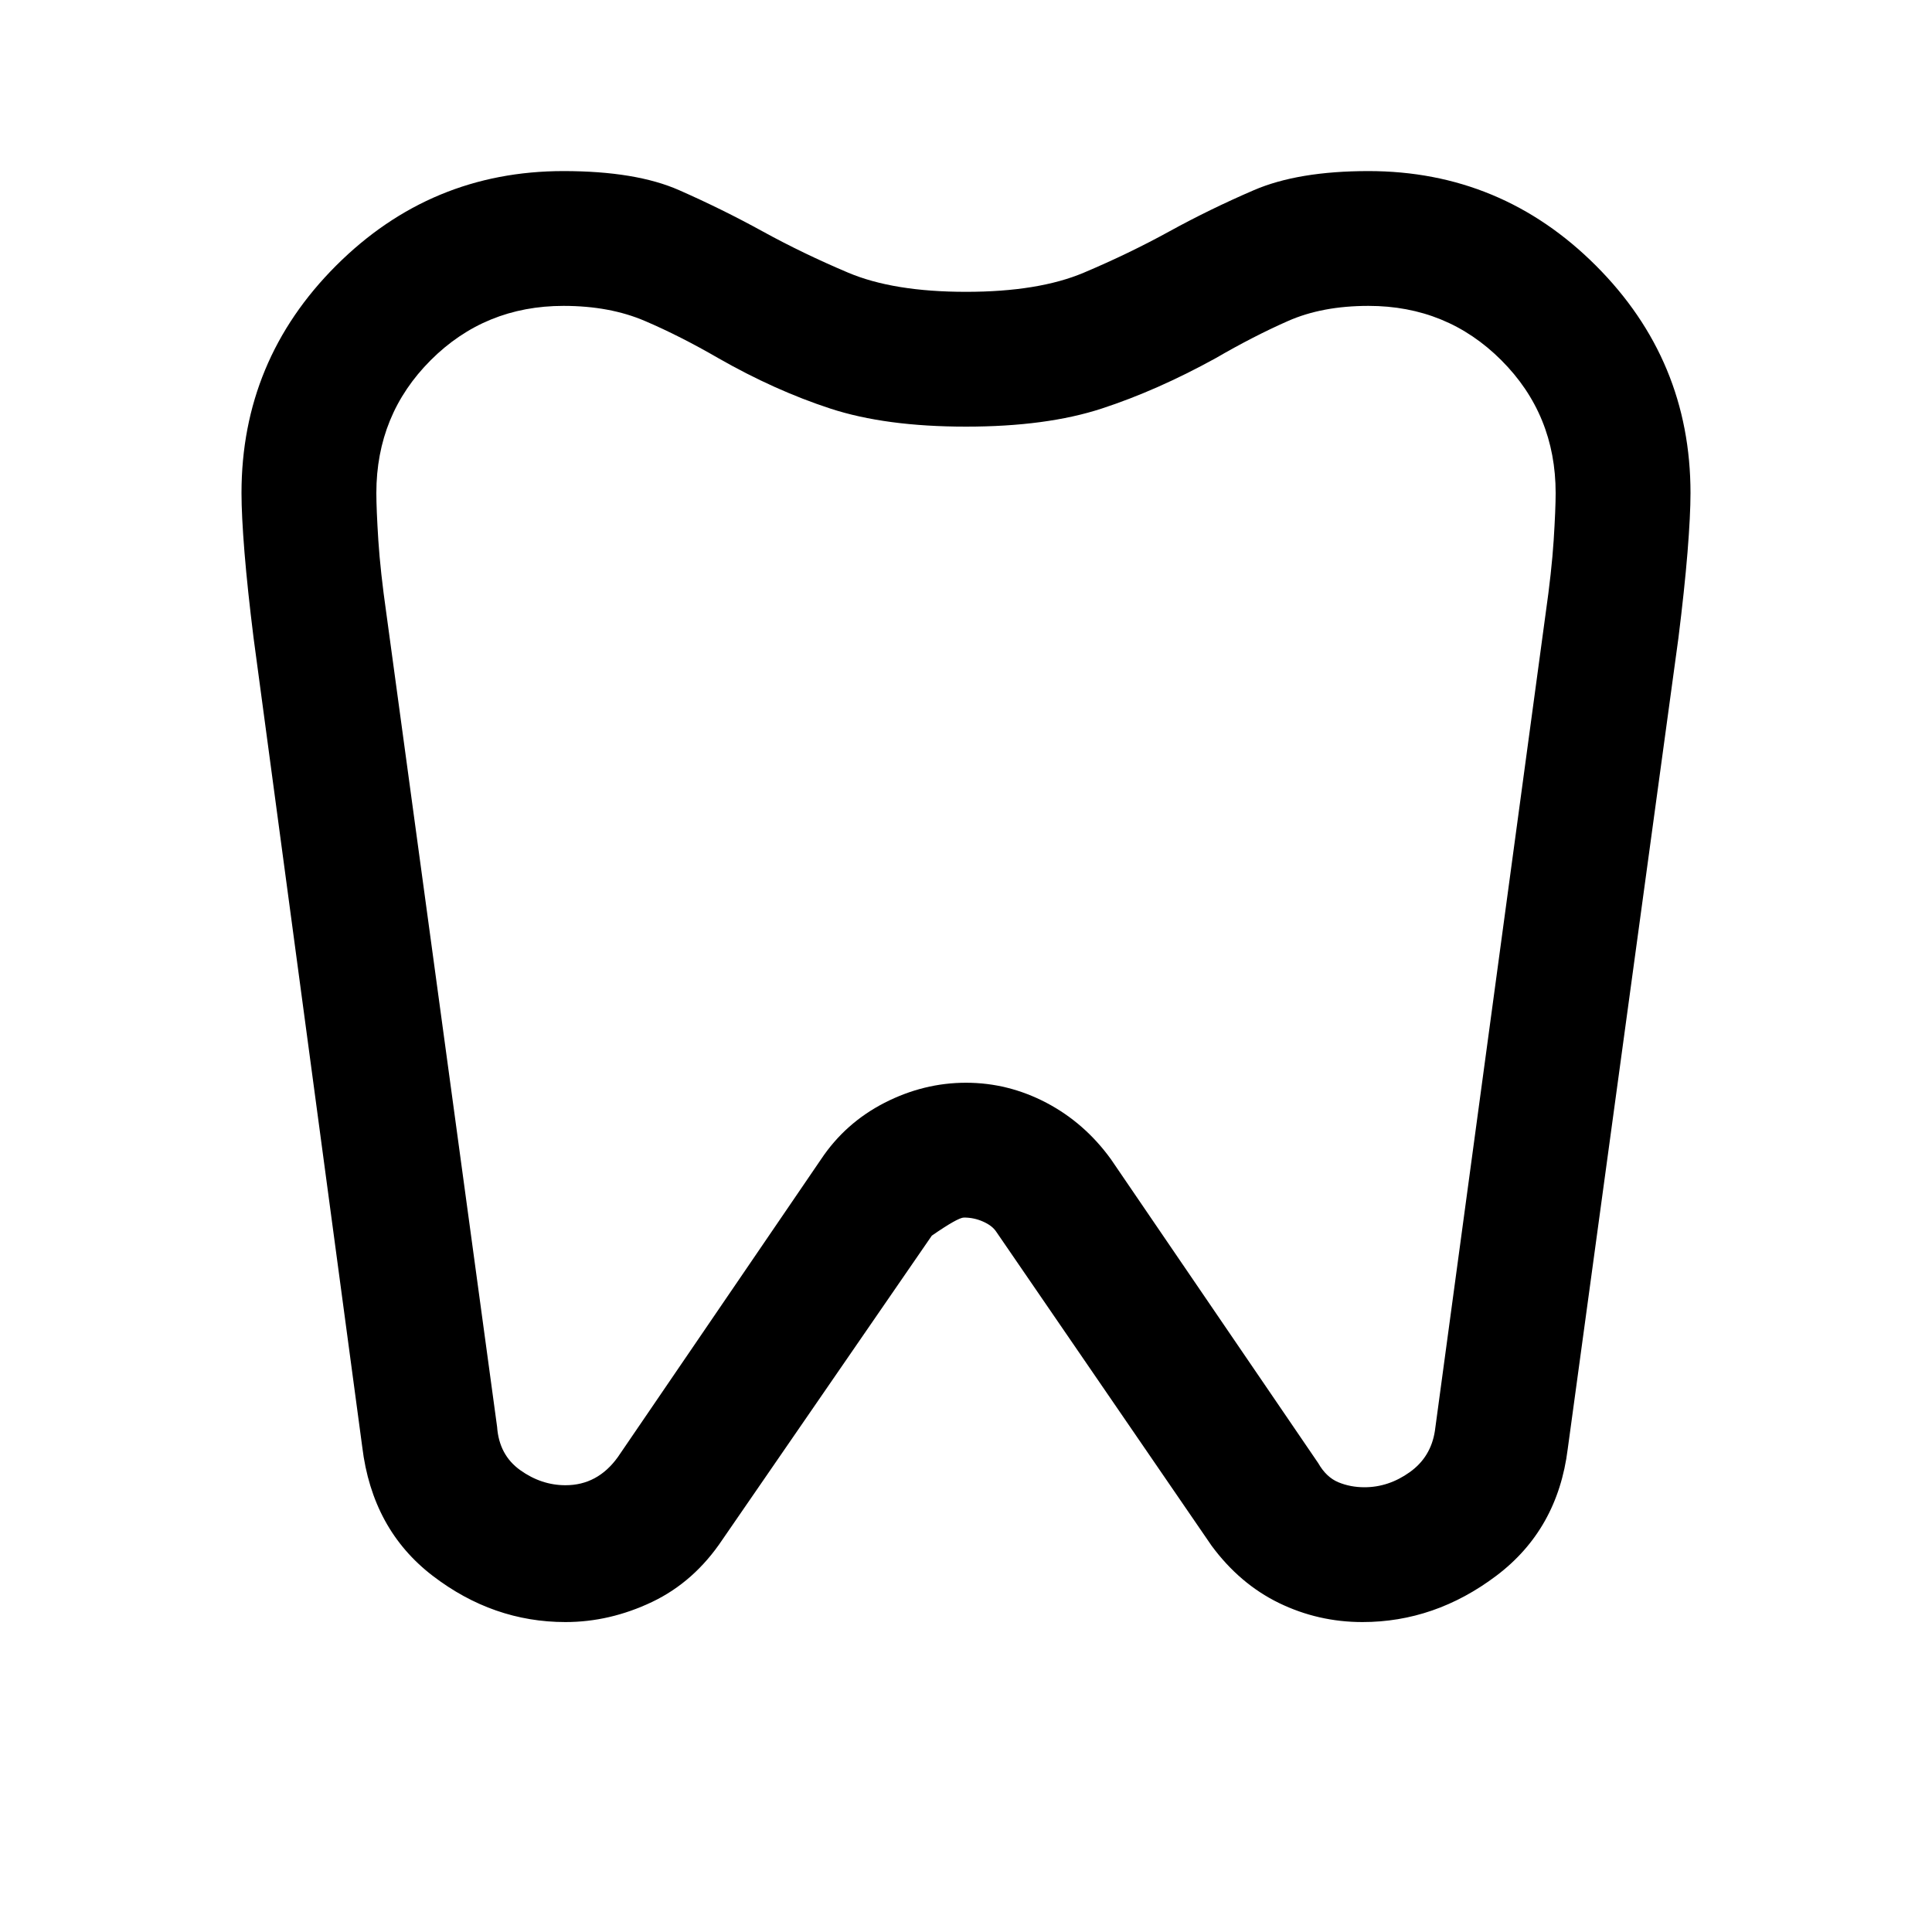 <svg xmlns="http://www.w3.org/2000/svg" height="40" width="40"><path d="M28.333 3.542q2.75 0 4.709 1.958Q35 7.458 35 10.208q0 .459-.062 1.23-.063.77-.188 1.77L32.458 30q-.208 1.667-1.479 2.625-1.271.958-2.771.958-.916 0-1.729-.395-.812-.396-1.396-1.188l-4.458-6.5q-.083-.125-.271-.208-.187-.084-.396-.084-.125 0-.666.375l-4.334 6.292q-.583.875-1.458 1.292-.875.416-1.792.416-1.5 0-2.75-.958T7.5 29.958l-2.25-16.75q-.125-1-.188-1.77Q5 10.667 5 10.208 5 7.458 6.958 5.5q1.959-1.958 4.709-1.958 1.5 0 2.395.396.896.395 1.73.854.833.458 1.77.854.938.396 2.438.396 1.5 0 2.438-.396.937-.396 1.77-.854.834-.459 1.75-.854.917-.396 2.375-.396Zm0 2.791q-.958 0-1.666.313-.709.312-1.5.771-1.209.666-2.355 1.041-1.145.375-2.812.375-1.667 0-2.812-.375-1.146-.375-2.313-1.041-.792-.459-1.521-.771-.729-.313-1.687-.313-1.625 0-2.75 1.125t-1.125 2.75q0 .334.041.98.042.645.167 1.52l2.292 16.834q.041.583.479.896.437.312.937.312.334 0 .604-.146.271-.146.48-.437L17 24q.5-.75 1.312-1.167.813-.416 1.688-.416t1.667.416Q22.458 23.25 23 24l4.292 6.292q.166.291.416.396.25.104.542.104.5 0 .938-.313.437-.312.52-.854L32 12.708q.125-.875.167-1.52.041-.646.041-.98 0-1.625-1.125-2.75t-2.75-1.125ZM20 18.542Z"/></svg>